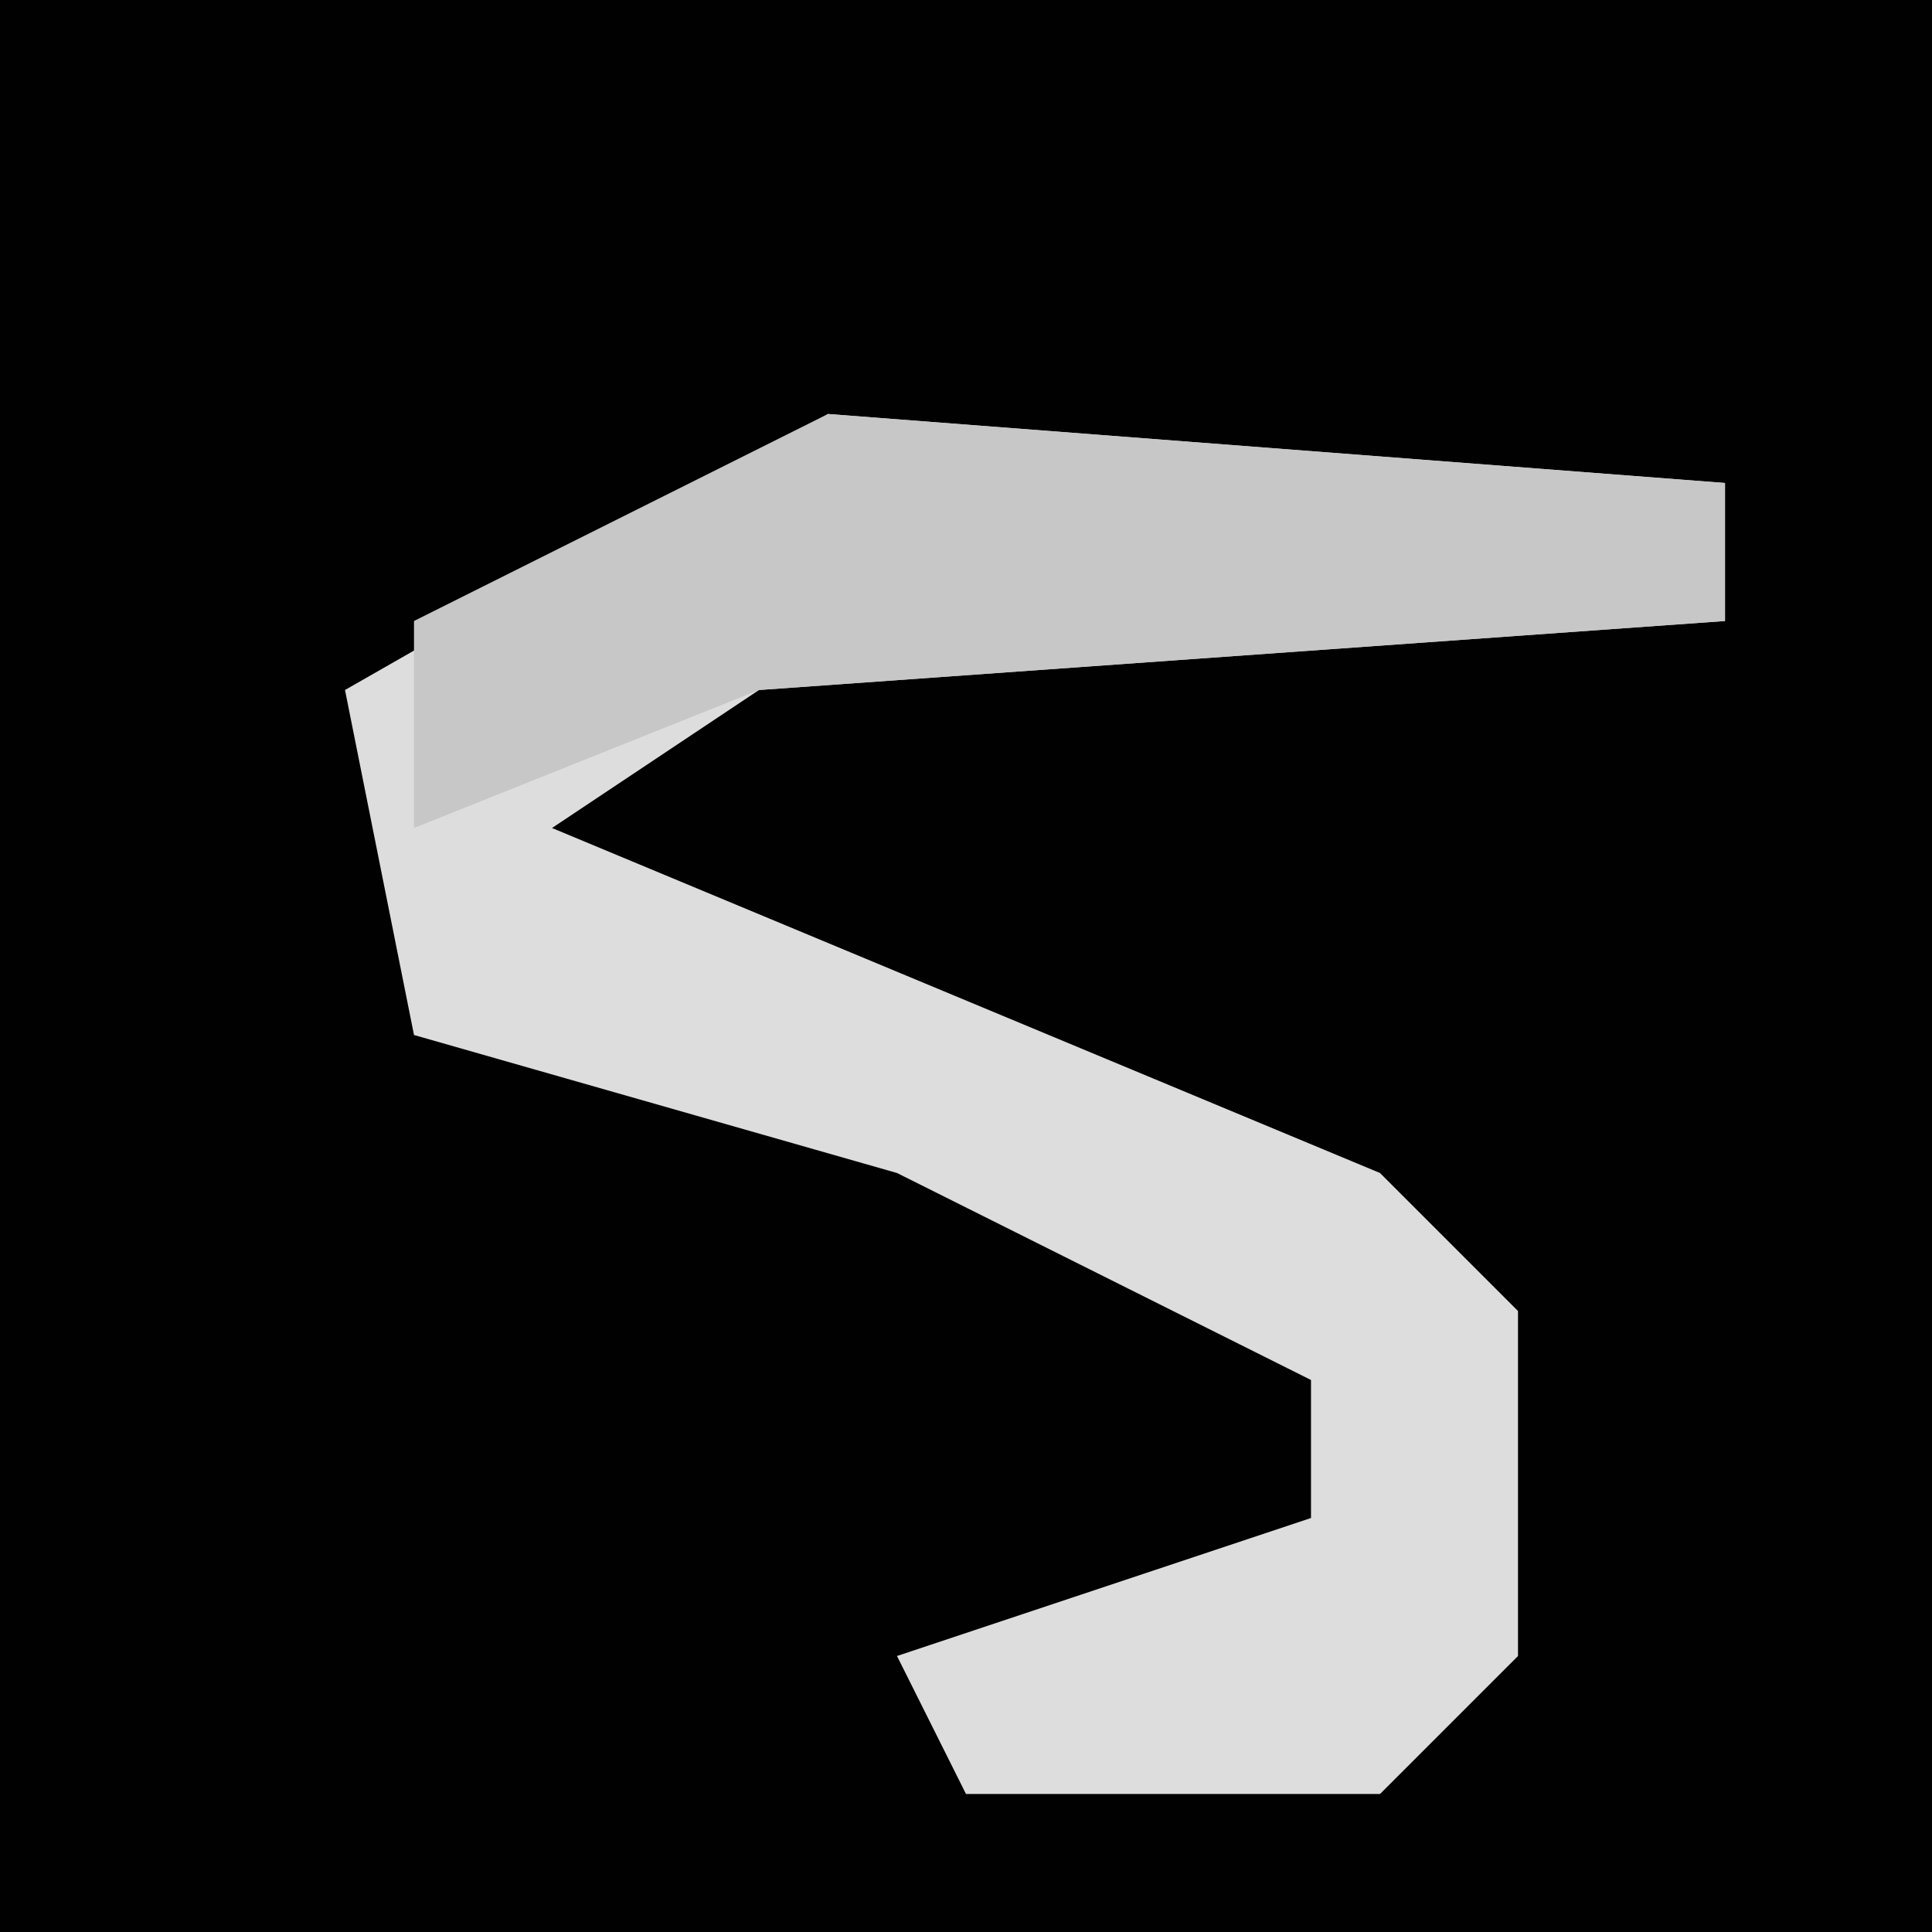 <?xml version="1.0" encoding="UTF-8"?>
<svg version="1.1" xmlns="http://www.w3.org/2000/svg" width="28" height="28">
<path d="M0,0 L28,0 L28,28 L0,28 Z " fill="#010101" transform="translate(0,0)"/>
<path d="M0,0 L13,1 L13,3 L-1,4 L-4,6 L8,11 L10,13 L10,18 L8,20 L2,20 L1,18 L7,16 L7,14 L1,11 L-6,9 L-7,4 Z " fill="#DDDDDD" transform="translate(12,6)"/>
<path d="M0,0 L13,1 L13,3 L-1,4 L-6,6 L-6,3 Z " fill="#C7C7C7" transform="translate(12,6)"/>
</svg>
